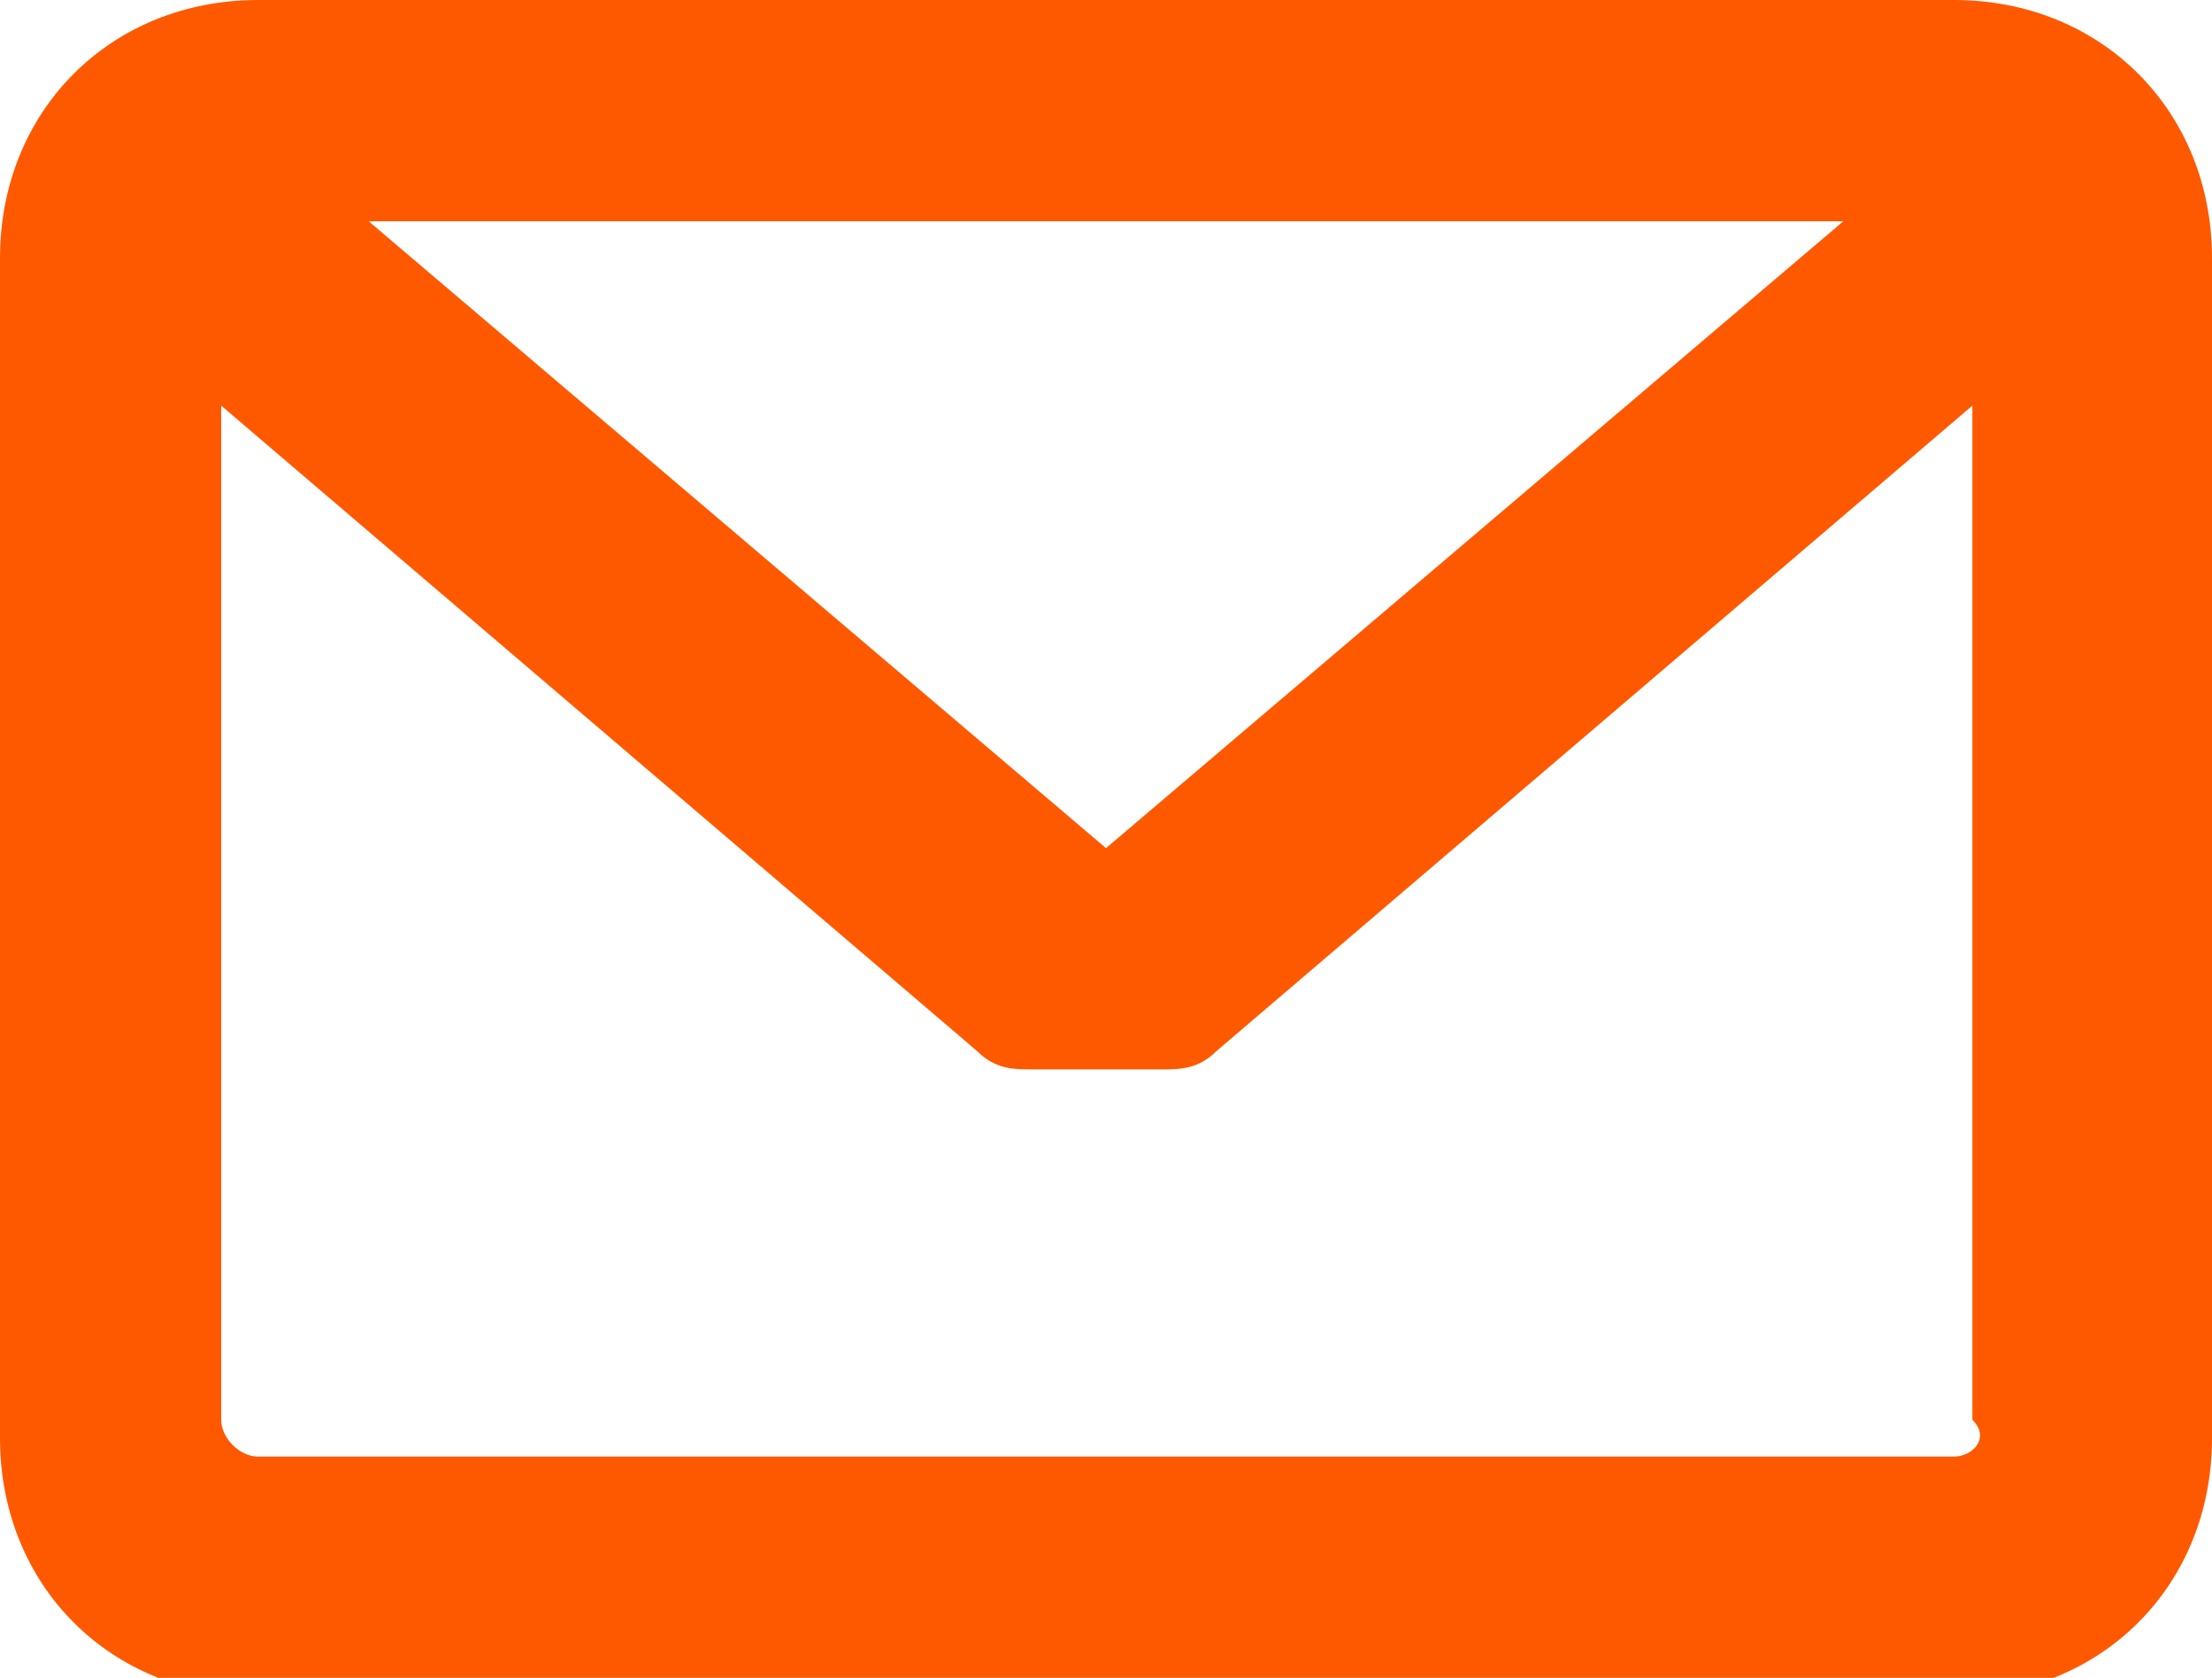 <!-- Generator: Adobe Illustrator 19.1.0, SVG Export Plug-In  -->
<svg version="1.1"
	 xmlns="http://www.w3.org/2000/svg" xmlns:xlink="http://www.w3.org/1999/xlink" xmlns:a="http://ns.adobe.com/AdobeSVGViewerExtensions/3.0/"
	 x="0px" y="0px" width="12px" height="9.1px" viewBox="0 0 12 9.1" enable-background="new 0 0 12 9.1" xml:space="preserve">
<defs>
</defs>
<path fill="#FF5900" d="M10.6,0H1.4C0.6,0,0,0.6,0,1.4v6.4c0,0.8,0.6,1.4,1.4,1.4h9.2c0.8,0,1.4-0.6,1.4-1.4V1.4
	C12,0.6,11.4,0,10.6,0z M10.6,7.9H1.4c-0.1,0-0.2-0.1-0.2-0.2V2.2l4.1,3.5c0.1,0.1,0.2,0.1,0.3,0.1l0.7,0c0.1,0,0.2,0,0.3-0.1
	l4.1-3.5v5.5C10.8,7.8,10.7,7.9,10.6,7.9z M6,4.6L2,1.2H10L6,4.6z"/>
</svg>
